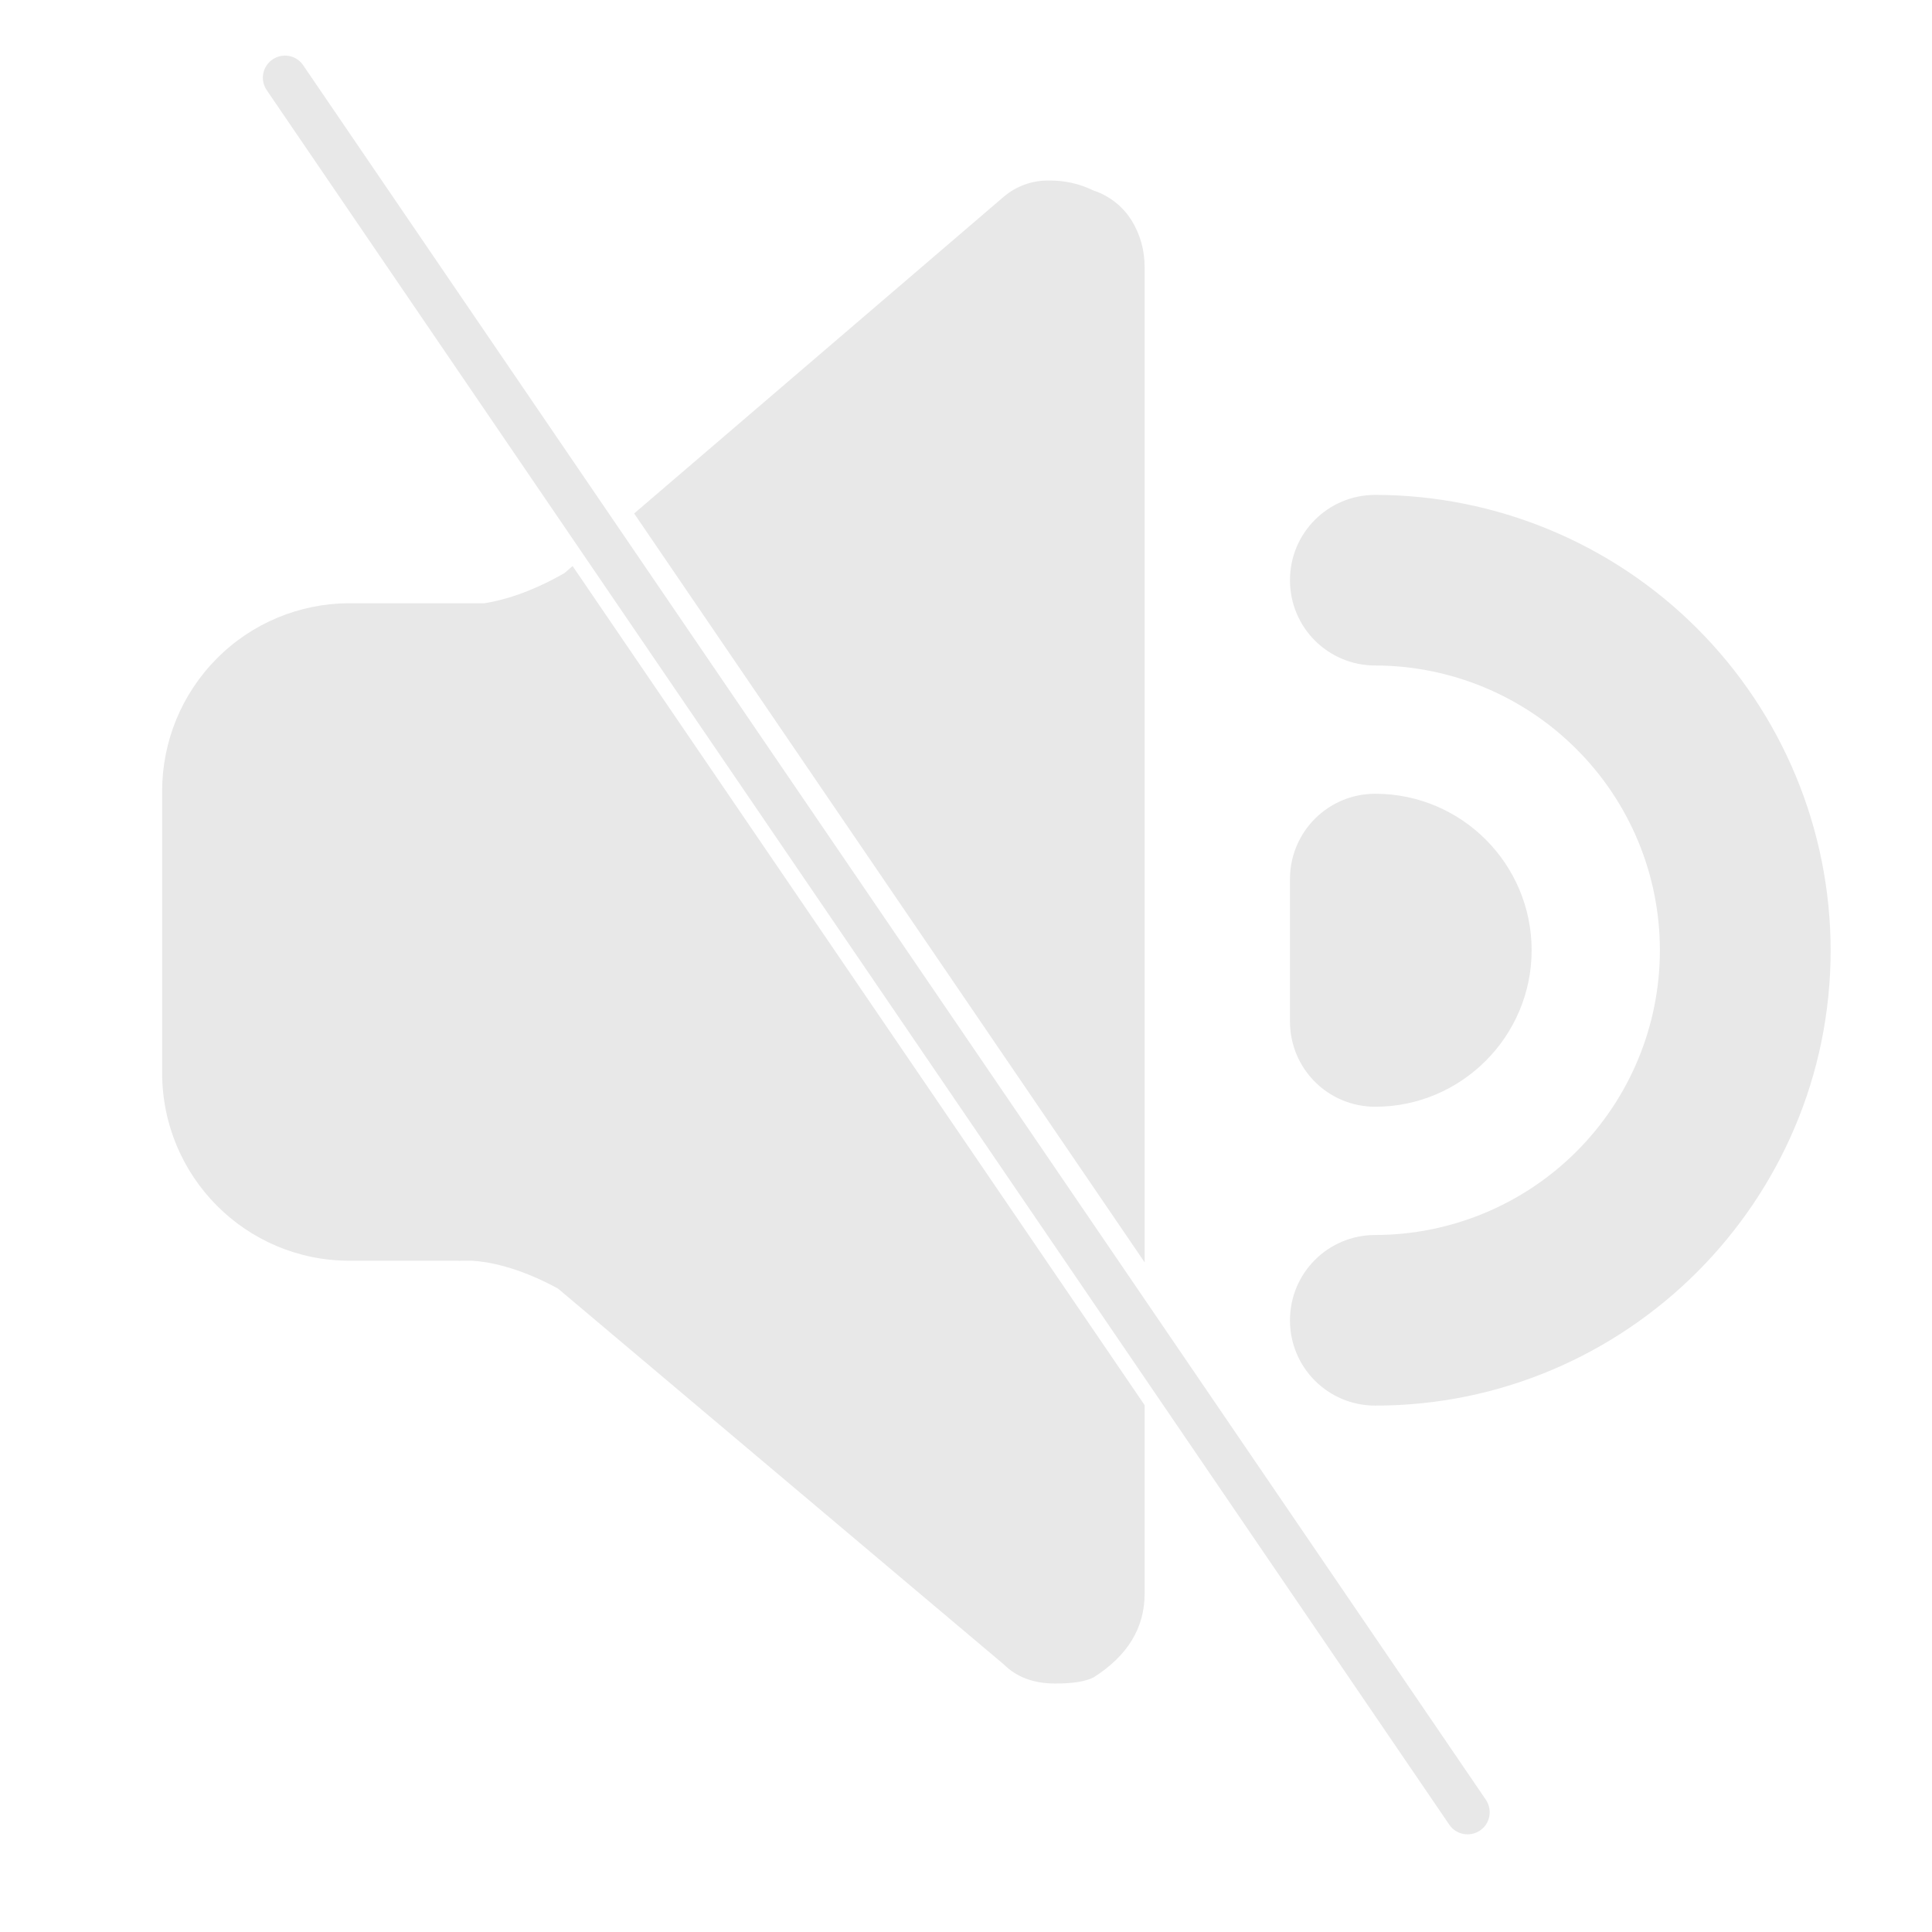 <svg width="13" height="13" viewBox="0 0 13 13" fill="none" xmlns="http://www.w3.org/2000/svg">
<path d="M8.68 8.884C8.68 9.202 8.936 9.458 9.254 9.458C10.942 9.458 12.318 8.084 12.318 6.394C12.317 5.581 11.994 4.803 11.419 4.228C10.845 3.654 10.066 3.331 9.254 3.33C8.936 3.33 8.68 3.586 8.68 3.904C8.68 4.222 8.936 4.478 9.254 4.478C9.762 4.479 10.248 4.681 10.607 5.04C10.967 5.399 11.169 5.886 11.169 6.394C11.169 6.902 10.967 7.389 10.608 7.748C10.249 8.107 9.762 8.309 9.254 8.31C8.936 8.31 8.68 8.566 8.68 8.884Z" fill="#E8E8E8"/>
<path d="M9.254 7.447C8.936 7.447 8.68 7.191 8.68 6.873V5.915C8.68 5.598 8.936 5.341 9.254 5.341C9.835 5.341 10.306 5.814 10.306 6.394C10.306 6.974 9.833 7.447 9.254 7.447Z" fill="#E8E8E8"/>
<path fill-rule="evenodd" clip-rule="evenodd" d="M7.702 8.494V1.8C7.702 1.685 7.674 1.582 7.616 1.486C7.557 1.39 7.465 1.317 7.358 1.282C7.264 1.236 7.161 1.213 7.056 1.215C6.946 1.213 6.839 1.252 6.755 1.323L4.267 3.455L7.702 8.494ZM3.853 3.809L3.797 3.857C3.565 3.989 3.382 4.04 3.26 4.059H2.35C2.015 4.06 1.695 4.193 1.459 4.431C1.223 4.668 1.091 4.989 1.091 5.323V7.219C1.091 7.918 1.655 8.483 2.35 8.483H3.086V8.484L3.104 8.483H3.174C3.281 8.489 3.483 8.523 3.754 8.67L6.755 11.2C6.842 11.286 6.956 11.328 7.1 11.328C7.215 11.328 7.3 11.316 7.358 11.287C7.587 11.142 7.702 10.954 7.702 10.723V9.455L3.853 3.809Z" fill="#E8E8E8"/>
<path fill-rule="evenodd" clip-rule="evenodd" d="M9.959 12.317C9.891 12.363 9.798 12.346 9.752 12.278L1.795 0.607C1.748 0.539 1.766 0.446 1.834 0.4V0.4C1.902 0.354 1.994 0.371 2.04 0.439L9.998 12.11C10.044 12.178 10.027 12.271 9.959 12.317V12.317Z" fill="#E8E8E8"/>
</svg>
